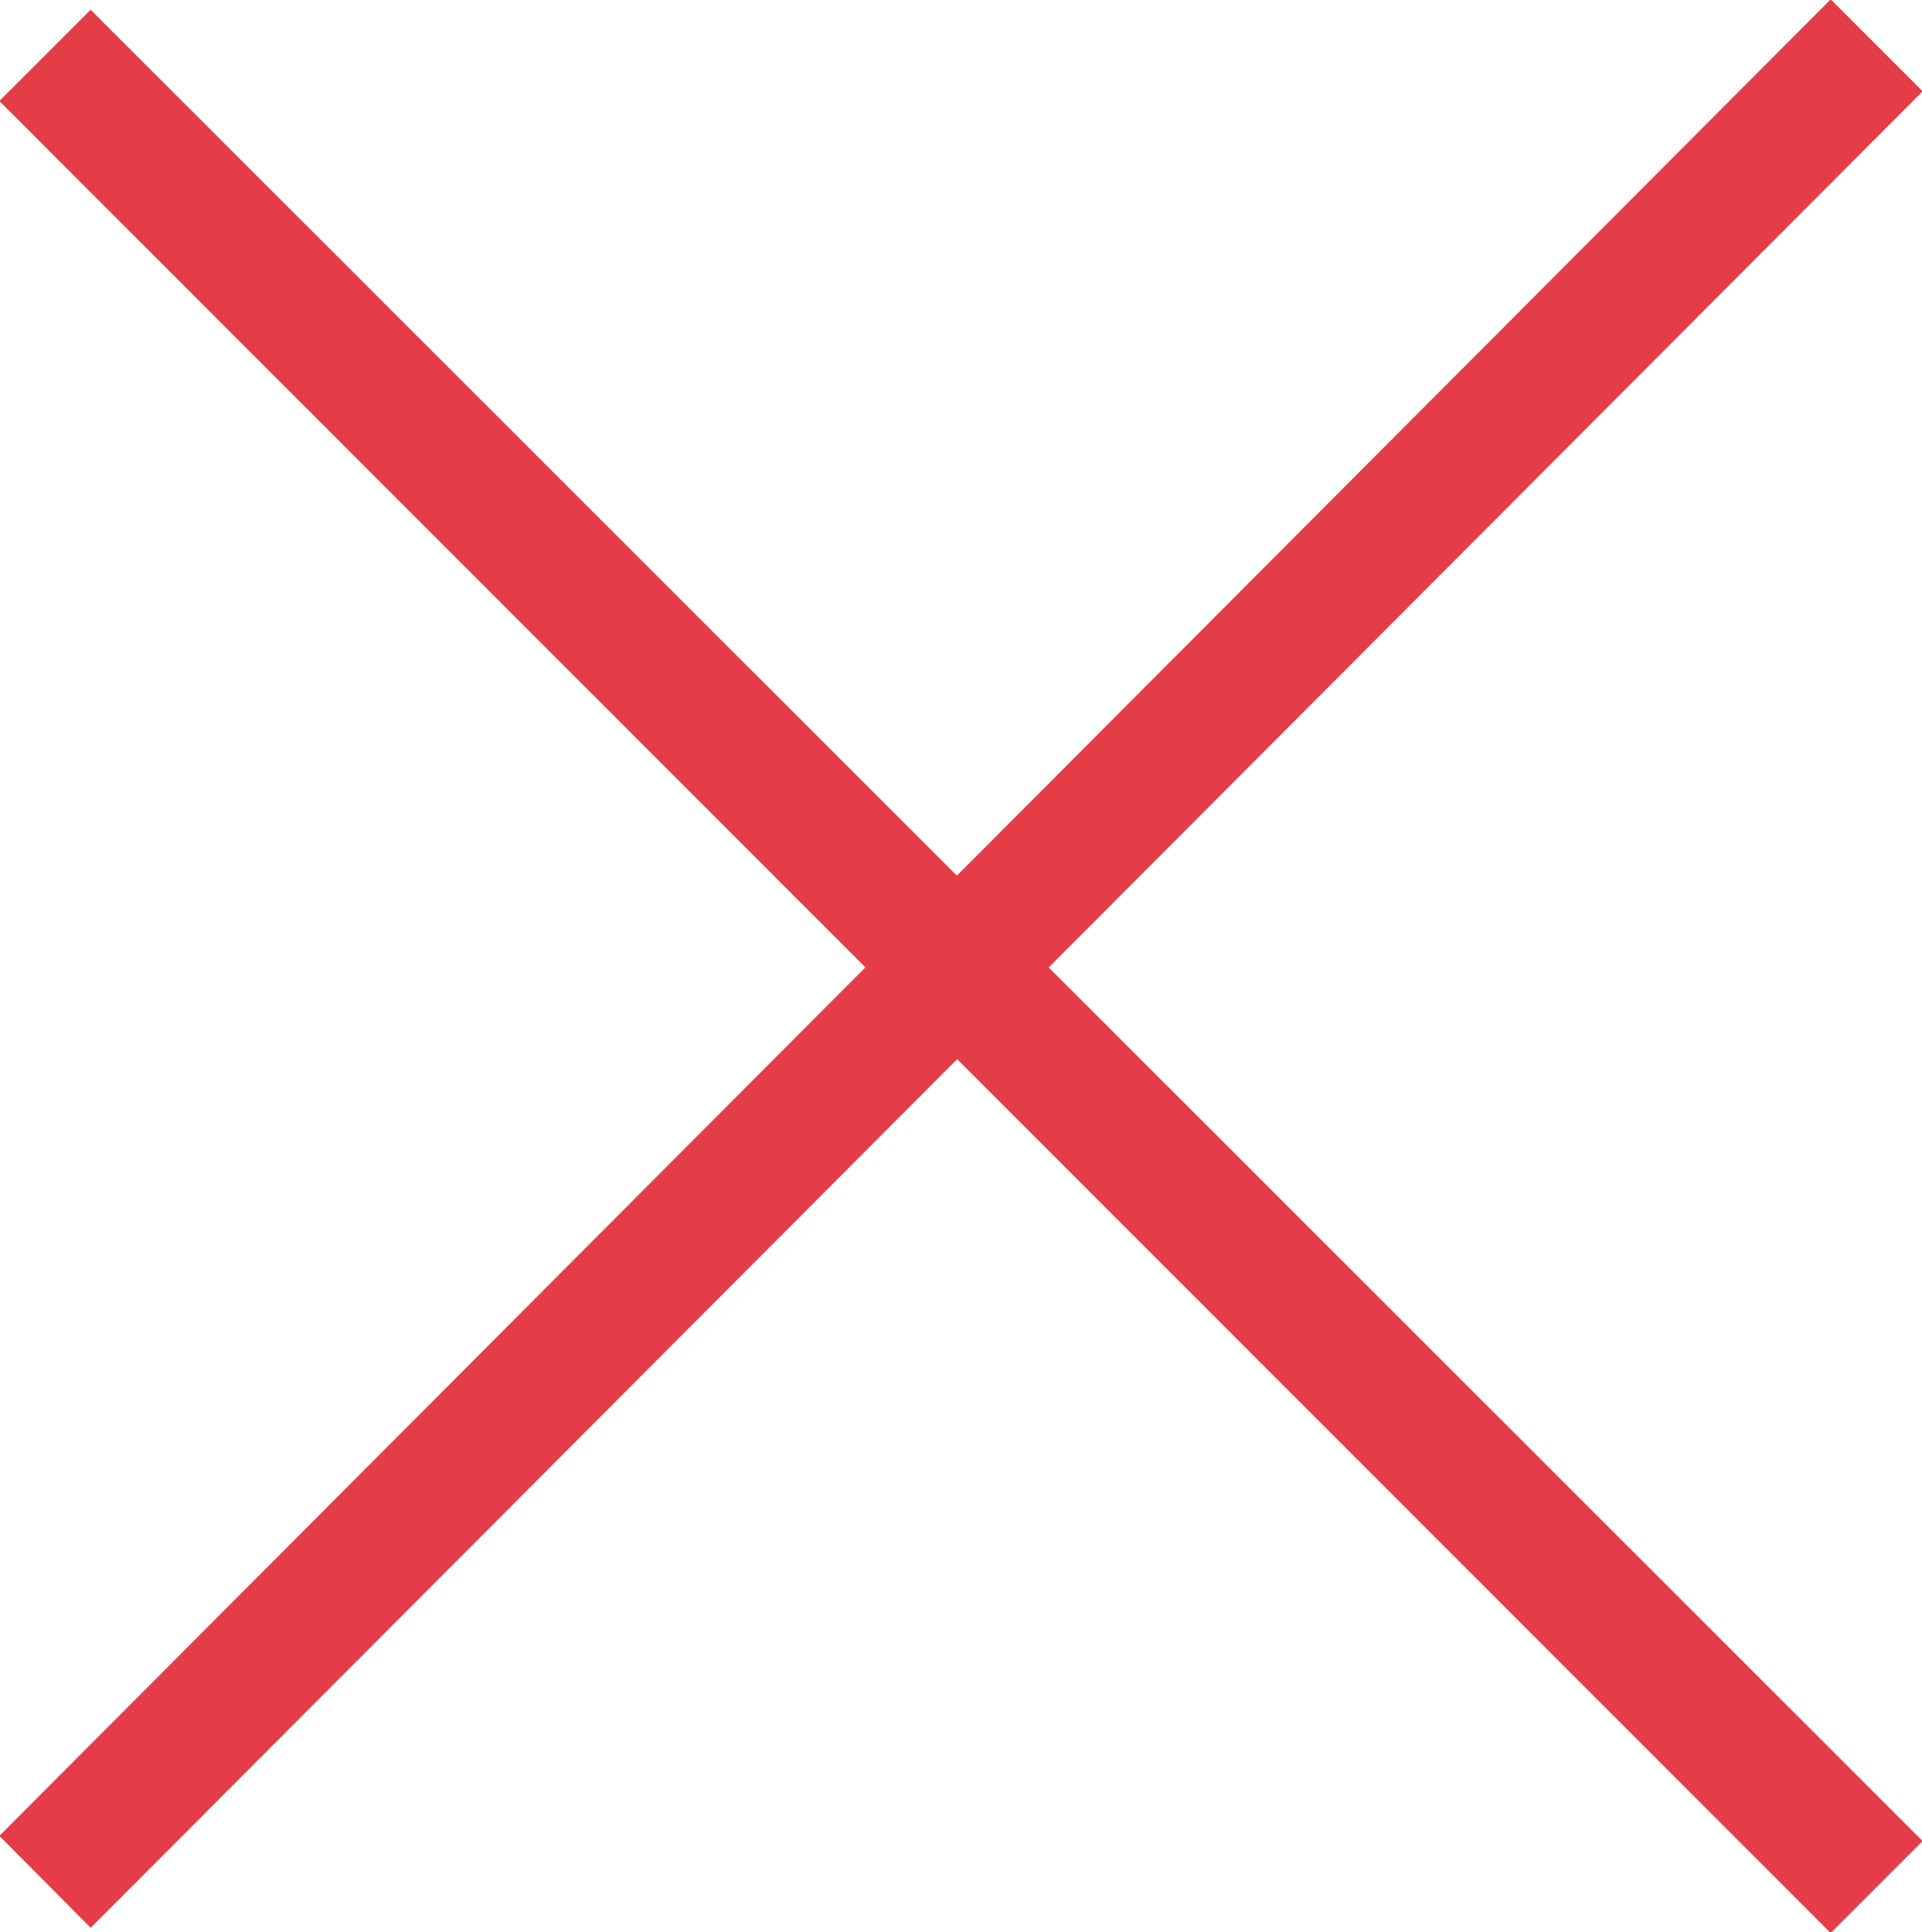 <svg id="close" xmlns="http://www.w3.org/2000/svg" width="29.68" height="29.84" viewBox="0 0 29.68 29.84">
<defs>
    <style>
      .cls-1 {
        fill: #e43d47;
        fill-rule: evenodd;
      }
    </style>
  </defs>
  <path id="Shape_1_copy" data-name="Shape 1 copy" class="cls-1" d="M1090.15,2560.56l1.41-1.41,28.29,28.28-1.42,1.42Z" transform="translate(-1090.16 -2559)"/>
  <path id="Shape_1_copy_2" data-name="Shape 1 copy 2" class="cls-1" d="M1119.85,2560.41l-1.42-1.42-28.28,28.36,1.41,1.42Z" transform="translate(-1090.16 -2559)"/>
</svg>
